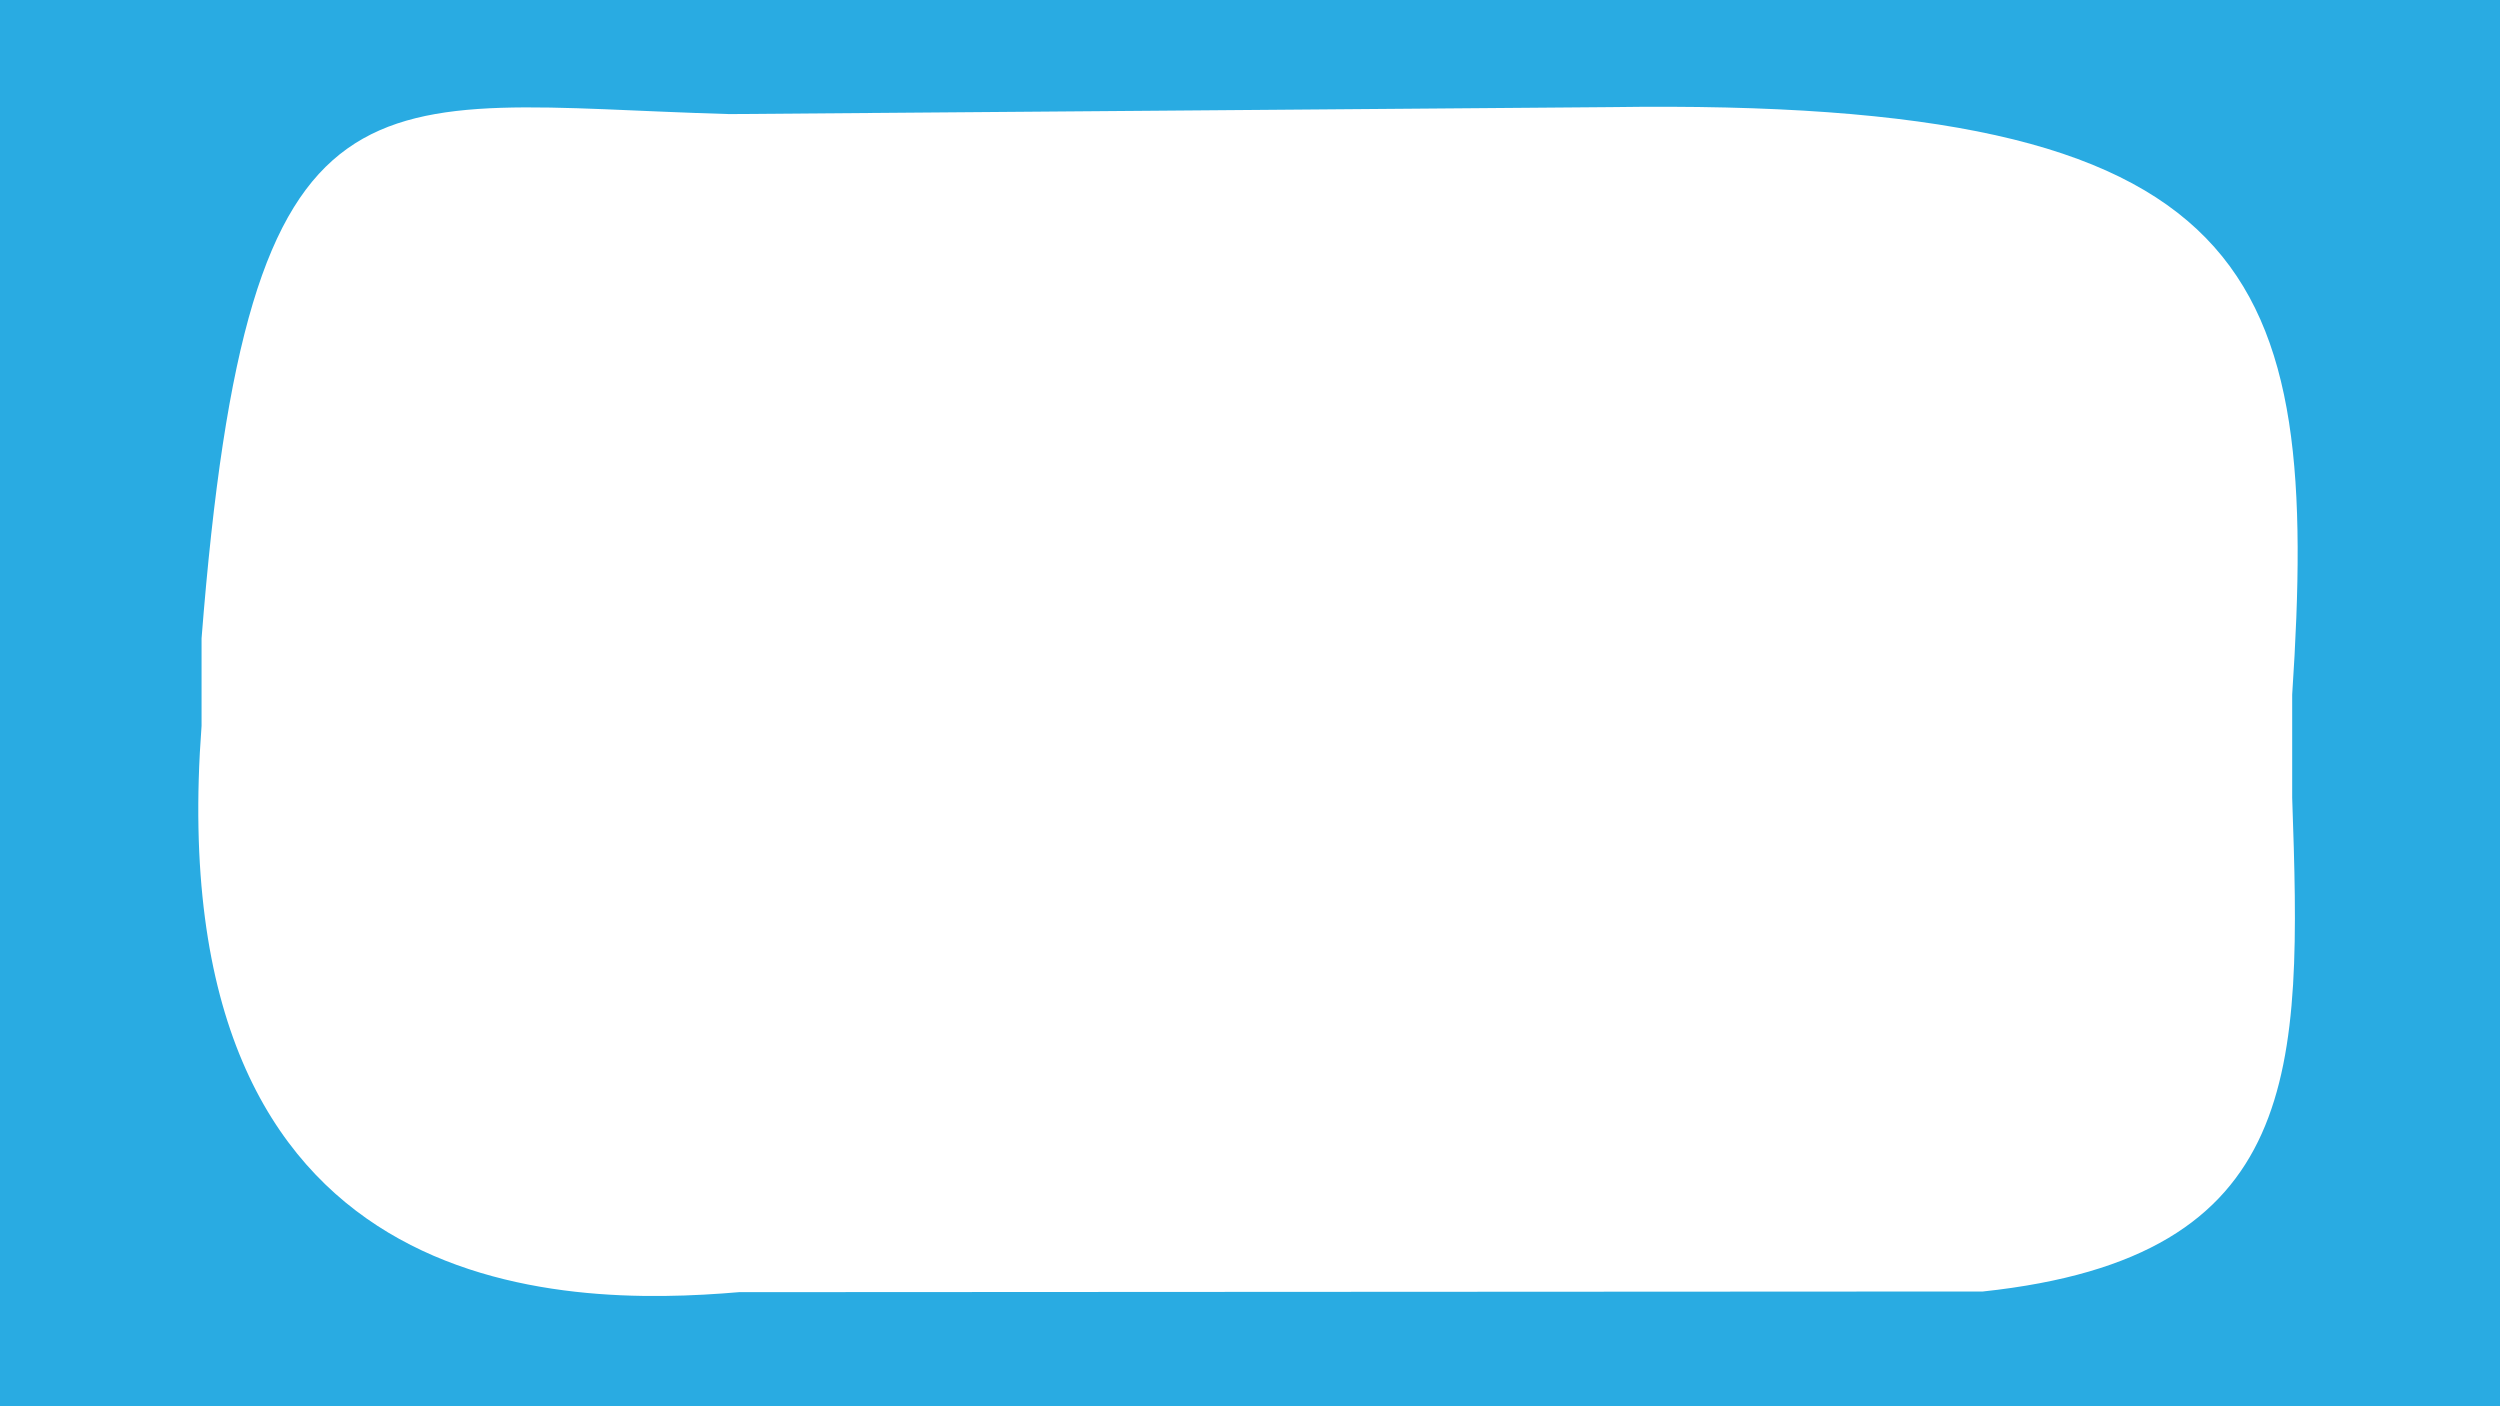 <svg xmlns="http://www.w3.org/2000/svg" viewBox="0 0 800 450">
  <defs>
    <style>
      .a {
        fill: #29abe2;
      }
    </style>
  </defs>
  <title>mask_</title>
  <path class="a" d="M0,0V450H800V0ZM634.5,413.28l-398,.21c-56,4.79-186,4.79-172-181.21v-28c15-191,53-171,169-167.77l282-2.23c208-3,227,52,218,188v33C736.5,342.28,737.5,402.28,634.5,413.28Z"/>
</svg>
